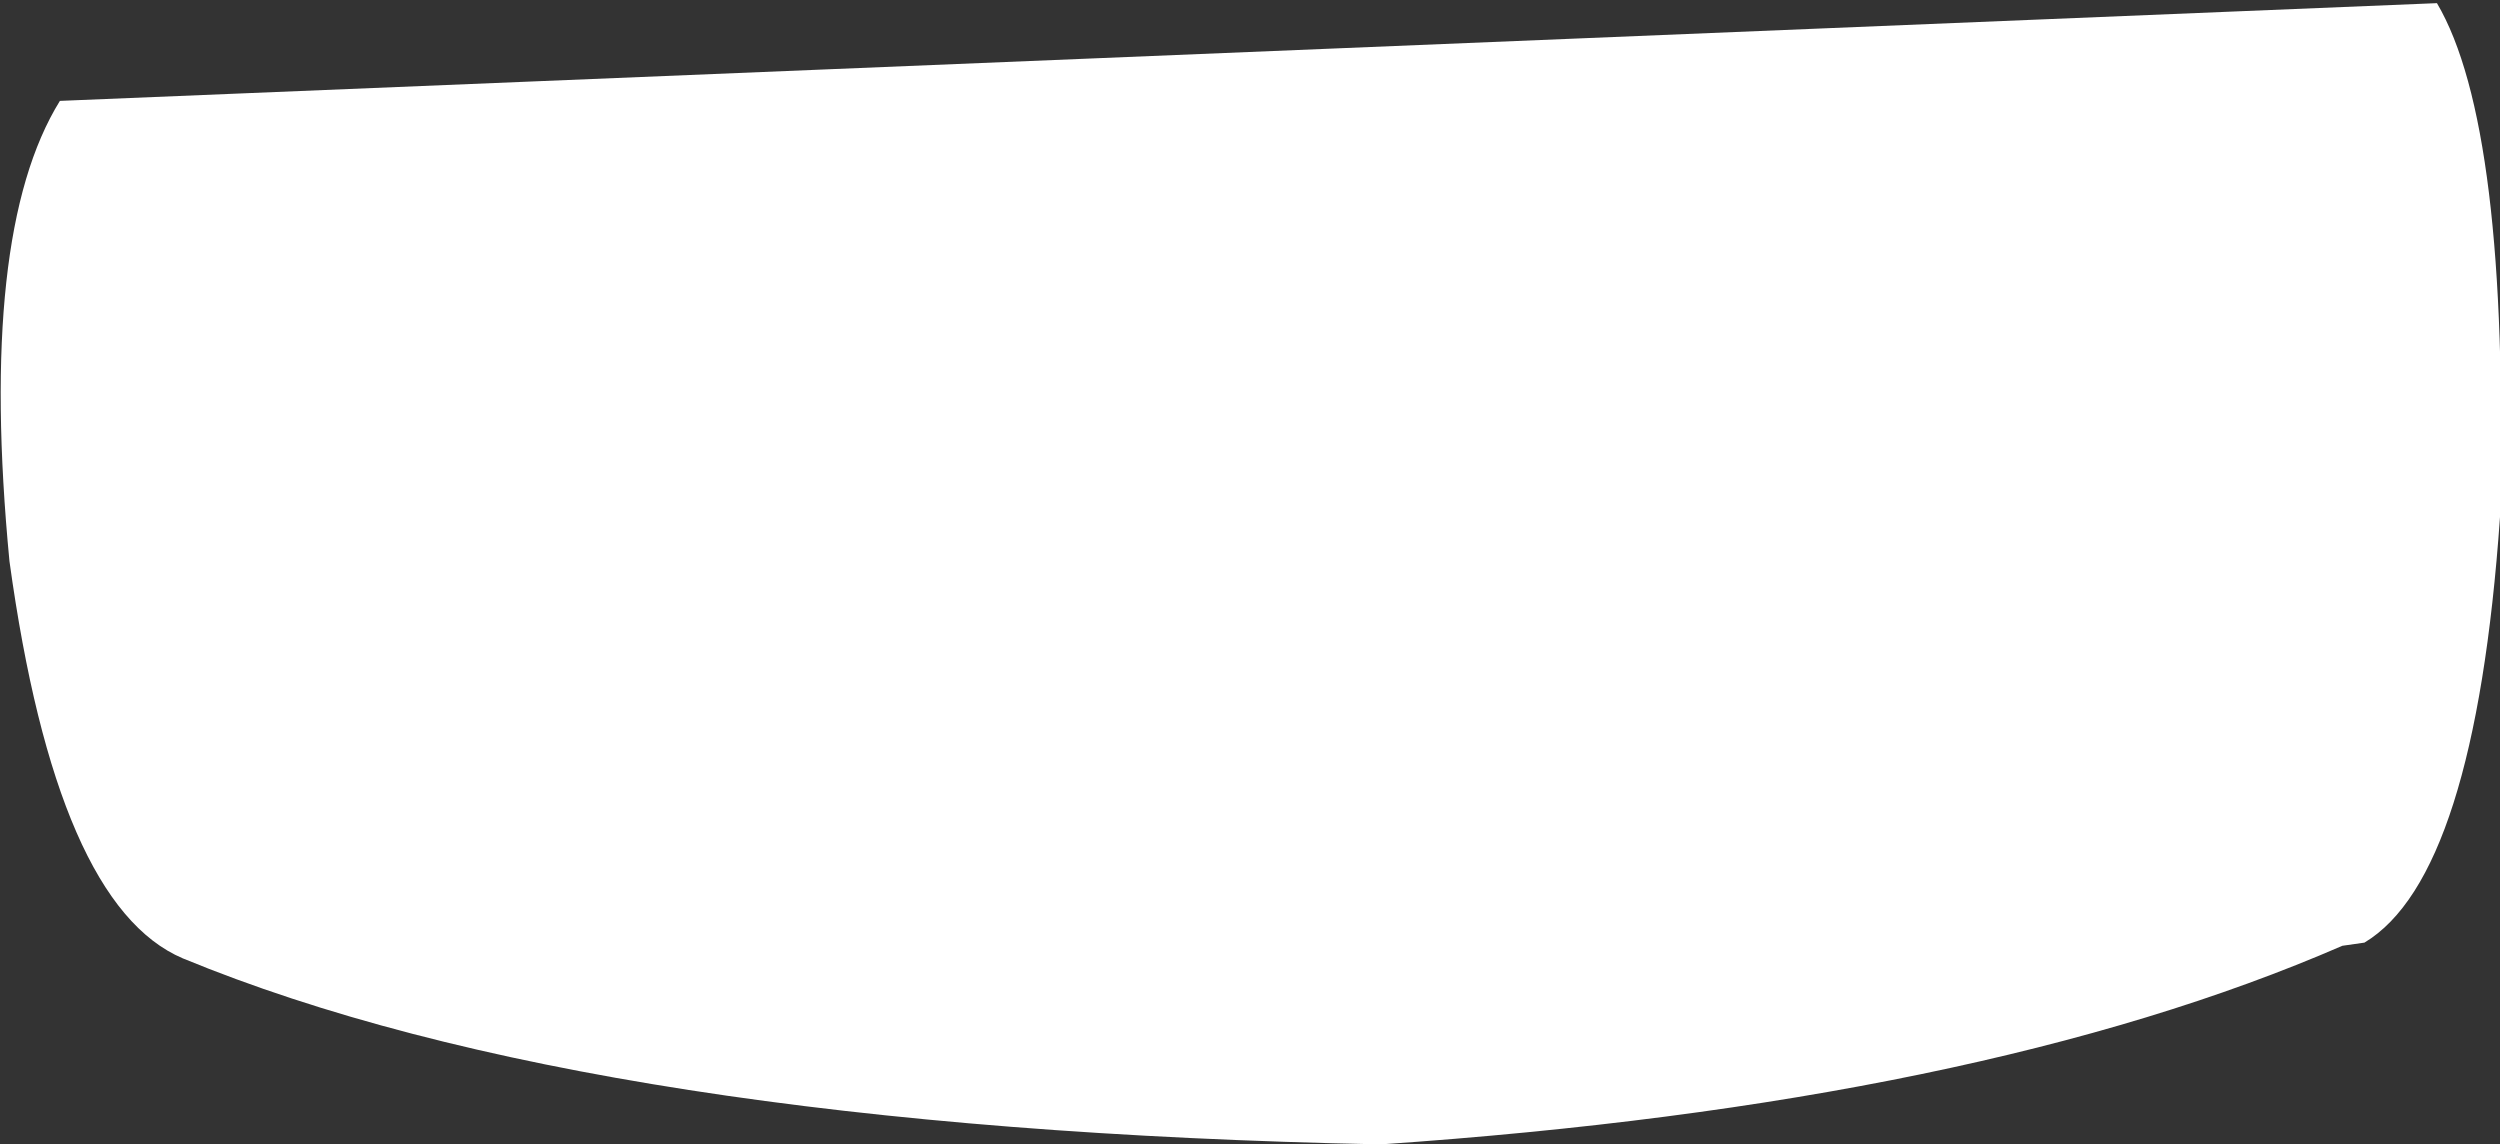 <?xml version="1.0" encoding="UTF-8" standalone="no"?>
<svg xmlns:xlink="http://www.w3.org/1999/xlink" height="18.15px" width="39.65px" xmlns="http://www.w3.org/2000/svg">
  <rect width="100%" height="100%" fill="#333333" stroke="none"/>
  <g transform="matrix(1.0, 0.0, 0.0, 1.0, 20.0, 9.1)">
    <path d="M-19.05 -7.5 L18.65 -9.05 Q19.8 -7.1 19.65 -0.9 19.25 4.8 17.5 5.85 L17.15 5.9 Q11.4 8.4 1.9 9.05 -10.55 8.8 -17.1 6.1 -19.1 5.25 -19.85 -0.2 -20.35 -5.4 -19.05 -7.5" fill="#ffffff" fill-rule="evenodd" stroke="none"/>
  </g>
</svg>

